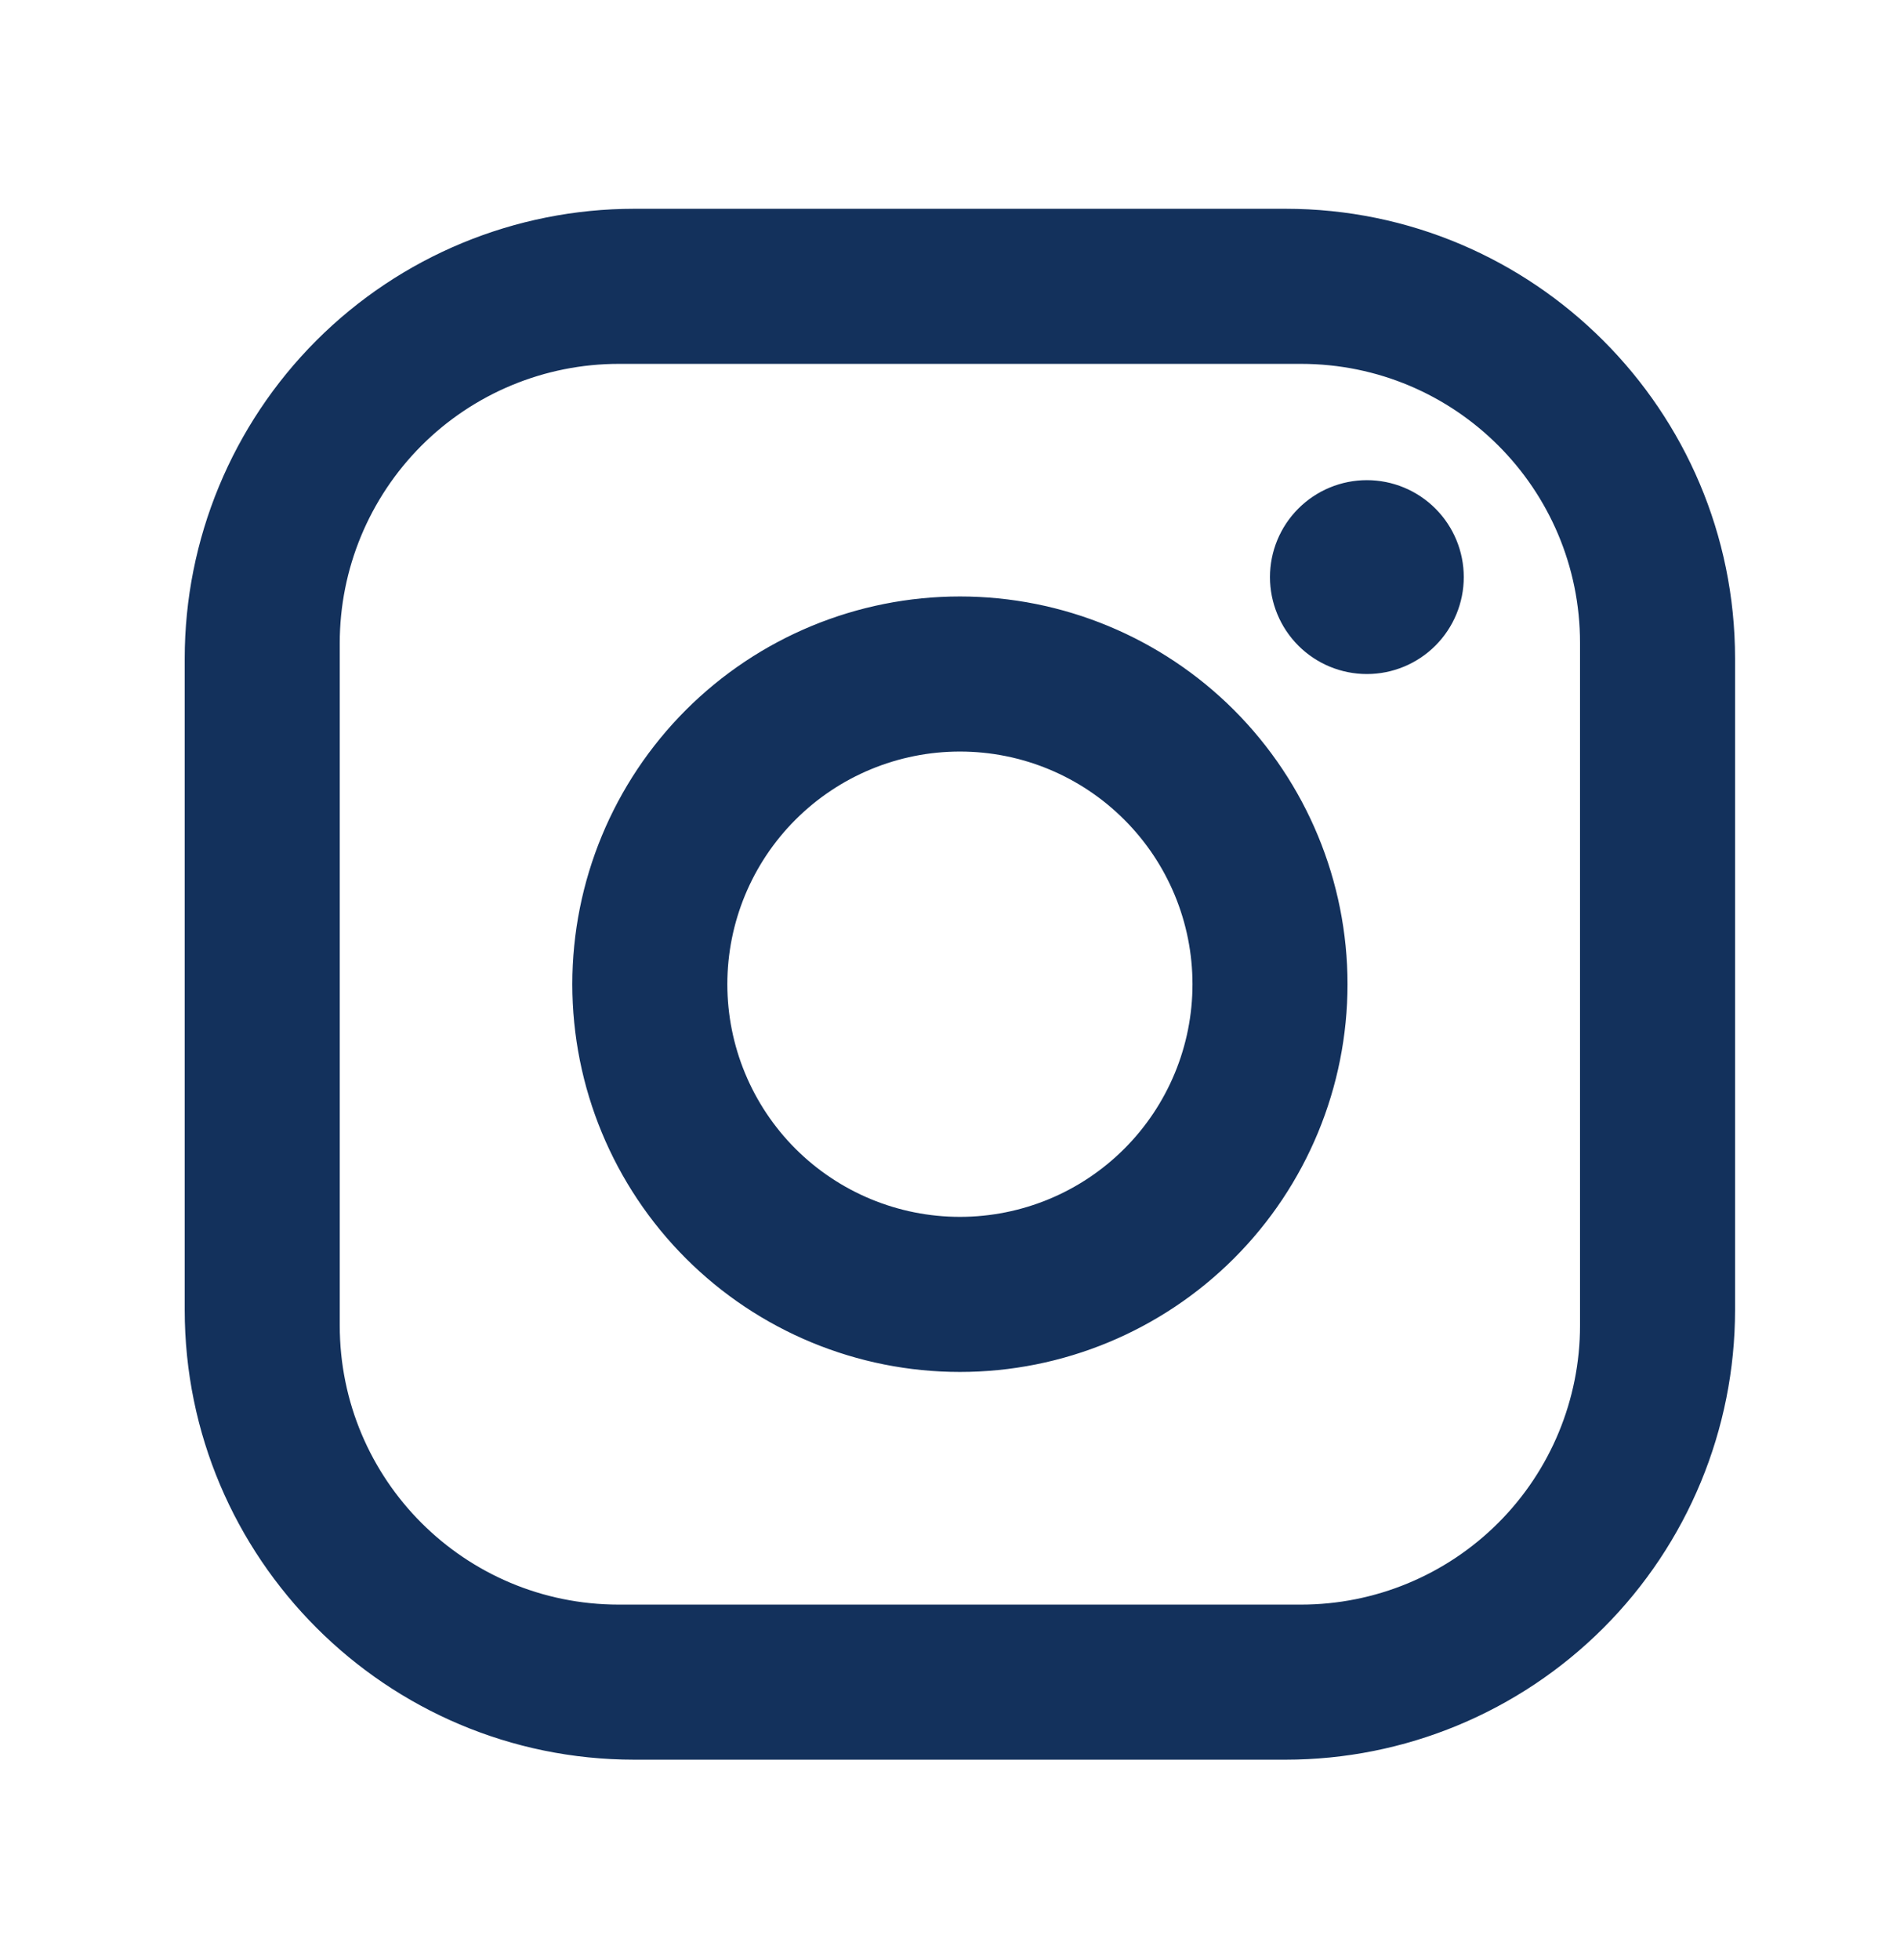 <svg width="32" height="33" viewBox="0 0 32 33" fill="none" xmlns="http://www.w3.org/2000/svg">
<path d="M10.684 3.515H21.65C25.828 3.515 29.222 6.909 29.222 11.087V22.053C29.222 24.062 28.425 25.988 27.005 27.408C25.584 28.828 23.659 29.626 21.65 29.626H10.684C6.506 29.626 3.111 26.231 3.111 22.053V11.087C3.111 9.079 3.909 7.153 5.329 5.732C6.749 4.312 8.675 3.515 10.684 3.515ZM10.422 6.126C9.176 6.126 7.98 6.621 7.099 7.502C6.218 8.384 5.722 9.579 5.722 10.826V22.315C5.722 24.913 7.824 27.015 10.422 27.015H21.911C23.158 27.015 24.353 26.52 25.235 25.638C26.116 24.757 26.611 23.561 26.611 22.315V10.826C26.611 8.228 24.509 6.126 21.911 6.126H10.422ZM23.021 8.084C23.454 8.084 23.869 8.256 24.175 8.562C24.481 8.868 24.653 9.283 24.653 9.716C24.653 10.149 24.481 10.564 24.175 10.87C23.869 11.176 23.454 11.348 23.021 11.348C22.588 11.348 22.173 11.176 21.867 10.87C21.561 10.564 21.389 10.149 21.389 9.716C21.389 9.283 21.561 8.868 21.867 8.562C22.173 8.256 22.588 8.084 23.021 8.084ZM16.167 10.042C17.898 10.042 19.558 10.73 20.783 11.954C22.007 13.179 22.695 14.839 22.695 16.57C22.695 18.302 22.007 19.962 20.783 21.186C19.558 22.41 17.898 23.098 16.167 23.098C14.436 23.098 12.775 22.41 11.551 21.186C10.327 19.962 9.639 18.302 9.639 16.57C9.639 14.839 10.327 13.179 11.551 11.954C12.775 10.73 14.436 10.042 16.167 10.042ZM16.167 12.653C15.128 12.653 14.132 13.066 13.397 13.801C12.663 14.535 12.25 15.531 12.25 16.57C12.25 17.609 12.663 18.605 13.397 19.34C14.132 20.074 15.128 20.487 16.167 20.487C17.206 20.487 18.202 20.074 18.936 19.34C19.671 18.605 20.084 17.609 20.084 16.57C20.084 15.531 19.671 14.535 18.936 13.801C18.202 13.066 17.206 12.653 16.167 12.653Z" fill="#13315C"/>
</svg>
